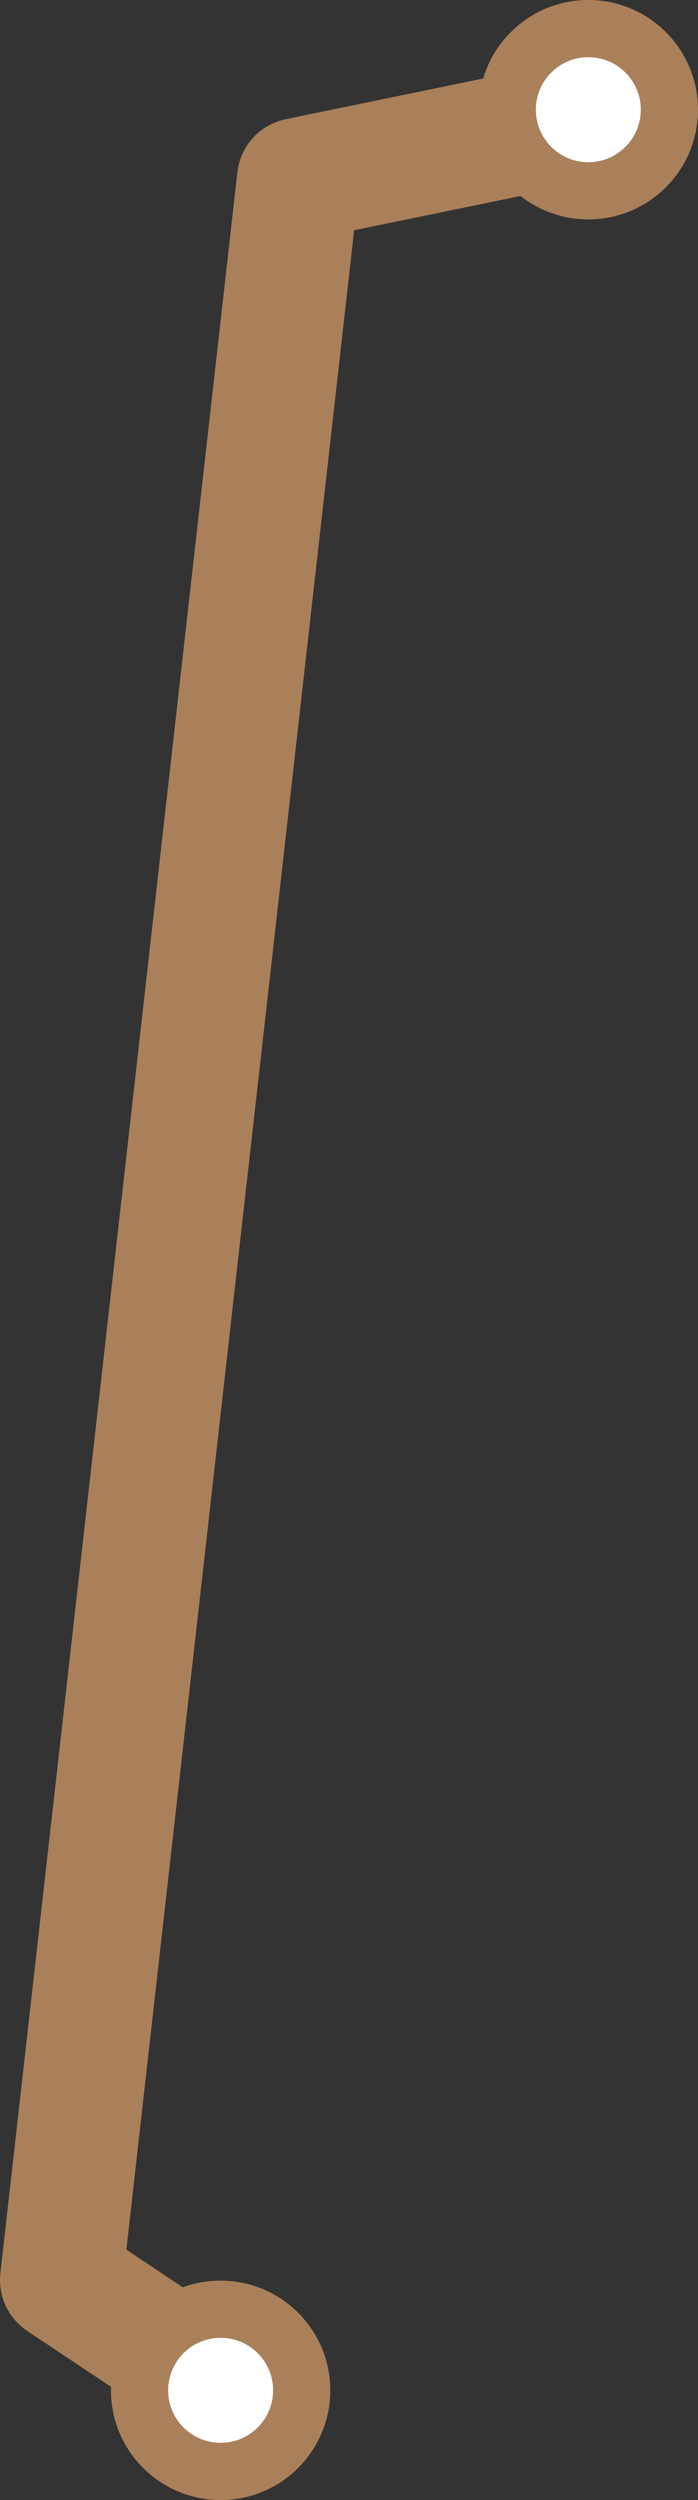 <?xml version="1.0" encoding="UTF-8" standalone="no"?>
<!-- Generator: Adobe Illustrator 16.0.0, SVG Export Plug-In . SVG Version: 6.00 Build 0)  -->

<svg
   version="1.1"
   x="0px"
   y="0px"
   width="85.42"
   height="305.842"
   viewBox="0 0 85.42 305.842"
   enable-background="new 0 0 2266.018 1821.959"
   xml:space="preserve"
   id="svg94"
   sodipodi:docname="프로젝트 작업.svg"
   inkscape:version="1.3 (0e150ed6c4, 2023-07-21)"
   xmlns:inkscape="http://www.inkscape.org/namespaces/inkscape"
   xmlns:sodipodi="http://sodipodi.sourceforge.net/DTD/sodipodi-0.dtd"
   xmlns="http://www.w3.org/2000/svg"
   xmlns:svg="http://www.w3.org/2000/svg"><rect x="0" y="0" width="85.42" height="305.842" fill="#333333" stroke="none"/><defs
   id="defs94" /><sodipodi:namedview
   id="namedview94"
   pagecolor="#ffffff"
   bordercolor="#000000"
   borderopacity="0.25"
   inkscape:showpageshadow="2"
   inkscape:pageopacity="0.0"
   inkscape:pagecheckerboard="0"
   inkscape:deskcolor="#d1d1d1"
   inkscape:zoom="0.30155562"
   inkscape:cx="771.00205"
   inkscape:cy="1029.6608"
   inkscape:window-width="1920"
   inkscape:window-height="991"
   inkscape:window-x="-9"
   inkscape:window-y="-9"
   inkscape:window-maximized="1"
   inkscape:current-layer="g3" />&#10;&#10;&#10;&#10;<g
   id="레이어_3"
   transform="translate(-777.5,-510.079)">&#10;	&#10;	&#10;	&#10;	&#10;	&#10;	&#10;	&#10;	&#10;	&#10;	&#10;	&#10;	&#10;	&#10;	&#10;	&#10;	&#10;	<g
   id="g36"
   inkscape:export-filename="c16.svg"
   inkscape:export-xdpi="96"
   inkscape:export-ydpi="96">&#10;		&#10;		&#10;		<g
   id="g104"><path
     fill="#aa805a"
     d="m 805.992,810.501 c -1.43,0 -2.875,-0.408 -4.152,-1.261 l -21,-14 c -2.337,-1.559 -3.607,-4.29 -3.293,-7.081 l 29,-257 c 0.363,-3.227 2.762,-5.852 5.939,-6.505 l 34,-7 c 4.063,-0.838 8.023,1.775 8.858,5.833 0.836,4.058 -1.776,8.022 -5.833,8.857 l -28.67,5.903 -27.877,247.048 17.193,11.463 c 3.446,2.298 4.378,6.954 2.08,10.4 -1.442,2.17 -3.82,3.343 -6.245,3.343 z"
     id="path34" /><circle
     fill="#ffffff"
     stroke="#aa805a"
     stroke-width="7"
     stroke-miterlimit="10"
     cx="804.499"
     cy="802.5"
     r="9.921"
     id="circle35" /><circle
     fill="#ffffff"
     stroke="#aa805a"
     stroke-width="7"
     stroke-miterlimit="10"
     cx="849.499"
     cy="523.5"
     r="9.921"
     id="circle36" /></g>&#10;	</g>&#10;	&#10;	&#10;	&#10;	&#10;	&#10;</g>&#10;&#10;</svg>
